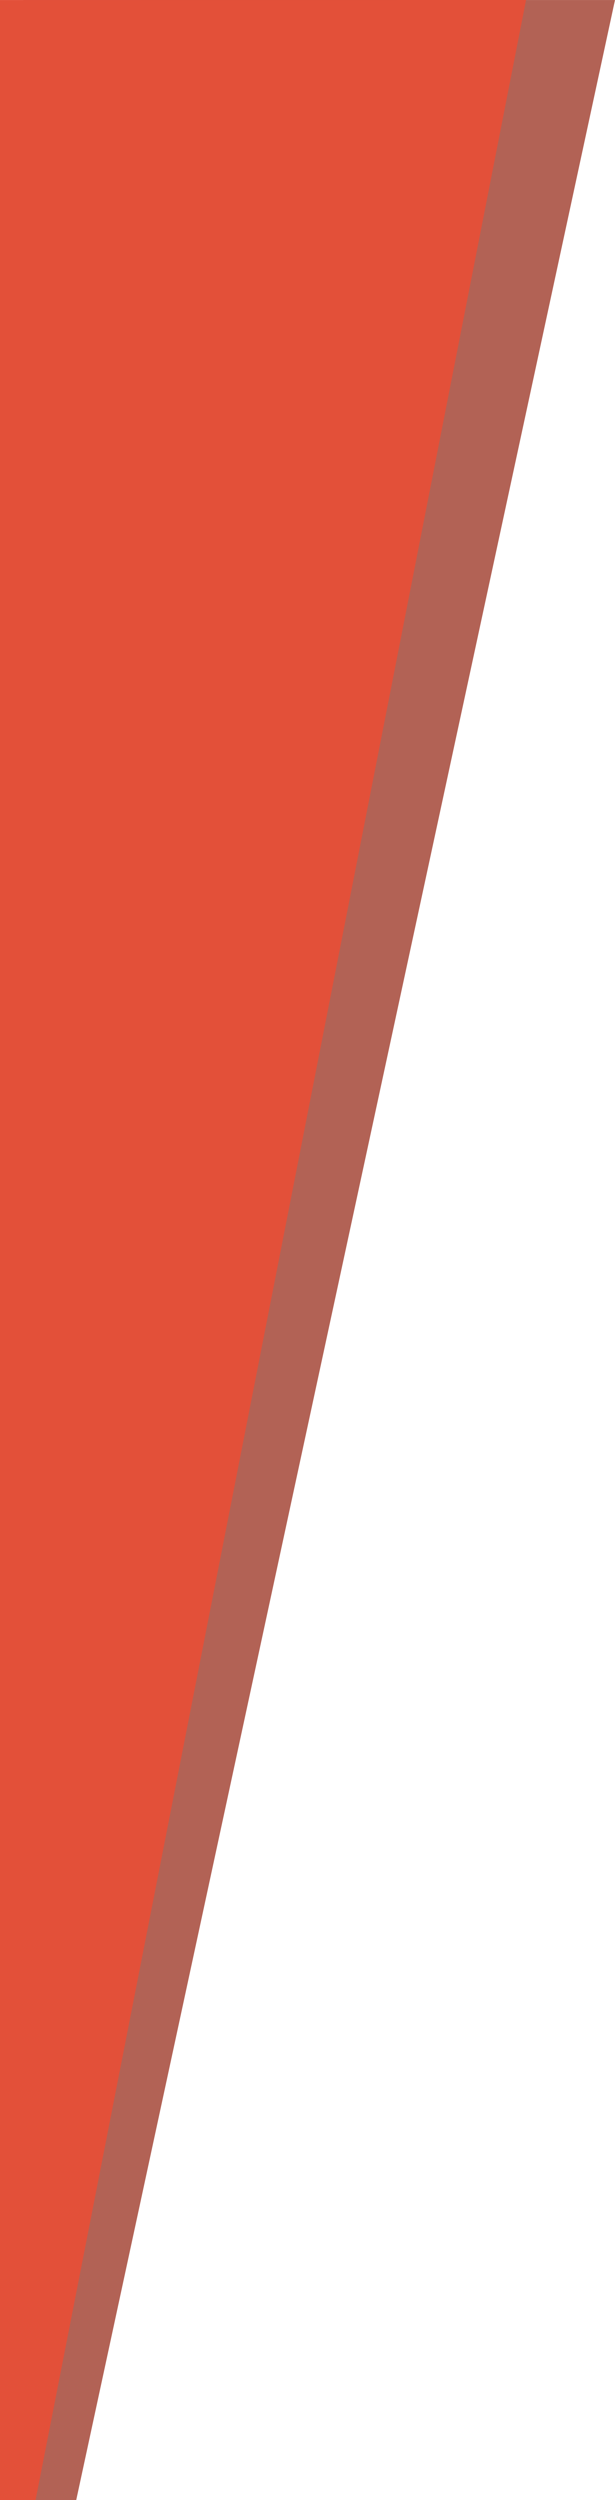 <svg xmlns="http://www.w3.org/2000/svg" viewBox="0 0 242 983.013"><defs><style>.cls-1{fill:#962817;opacity:0.73;}.cls-2{fill:#e35039;}</style></defs><g id="Layer_2" data-name="Layer 2"><g id="Layer_1-2" data-name="Layer 1"><g id="hero-box"><path id="Path_30" data-name="Path 30" class="cls-1" d="M9.153,0,242,.013l-212,983H7Z"/><path id="Path_16" data-name="Path 16" class="cls-2" d="M0,983.013v-983L207,0,14,983.013Z"/></g></g></g></svg>